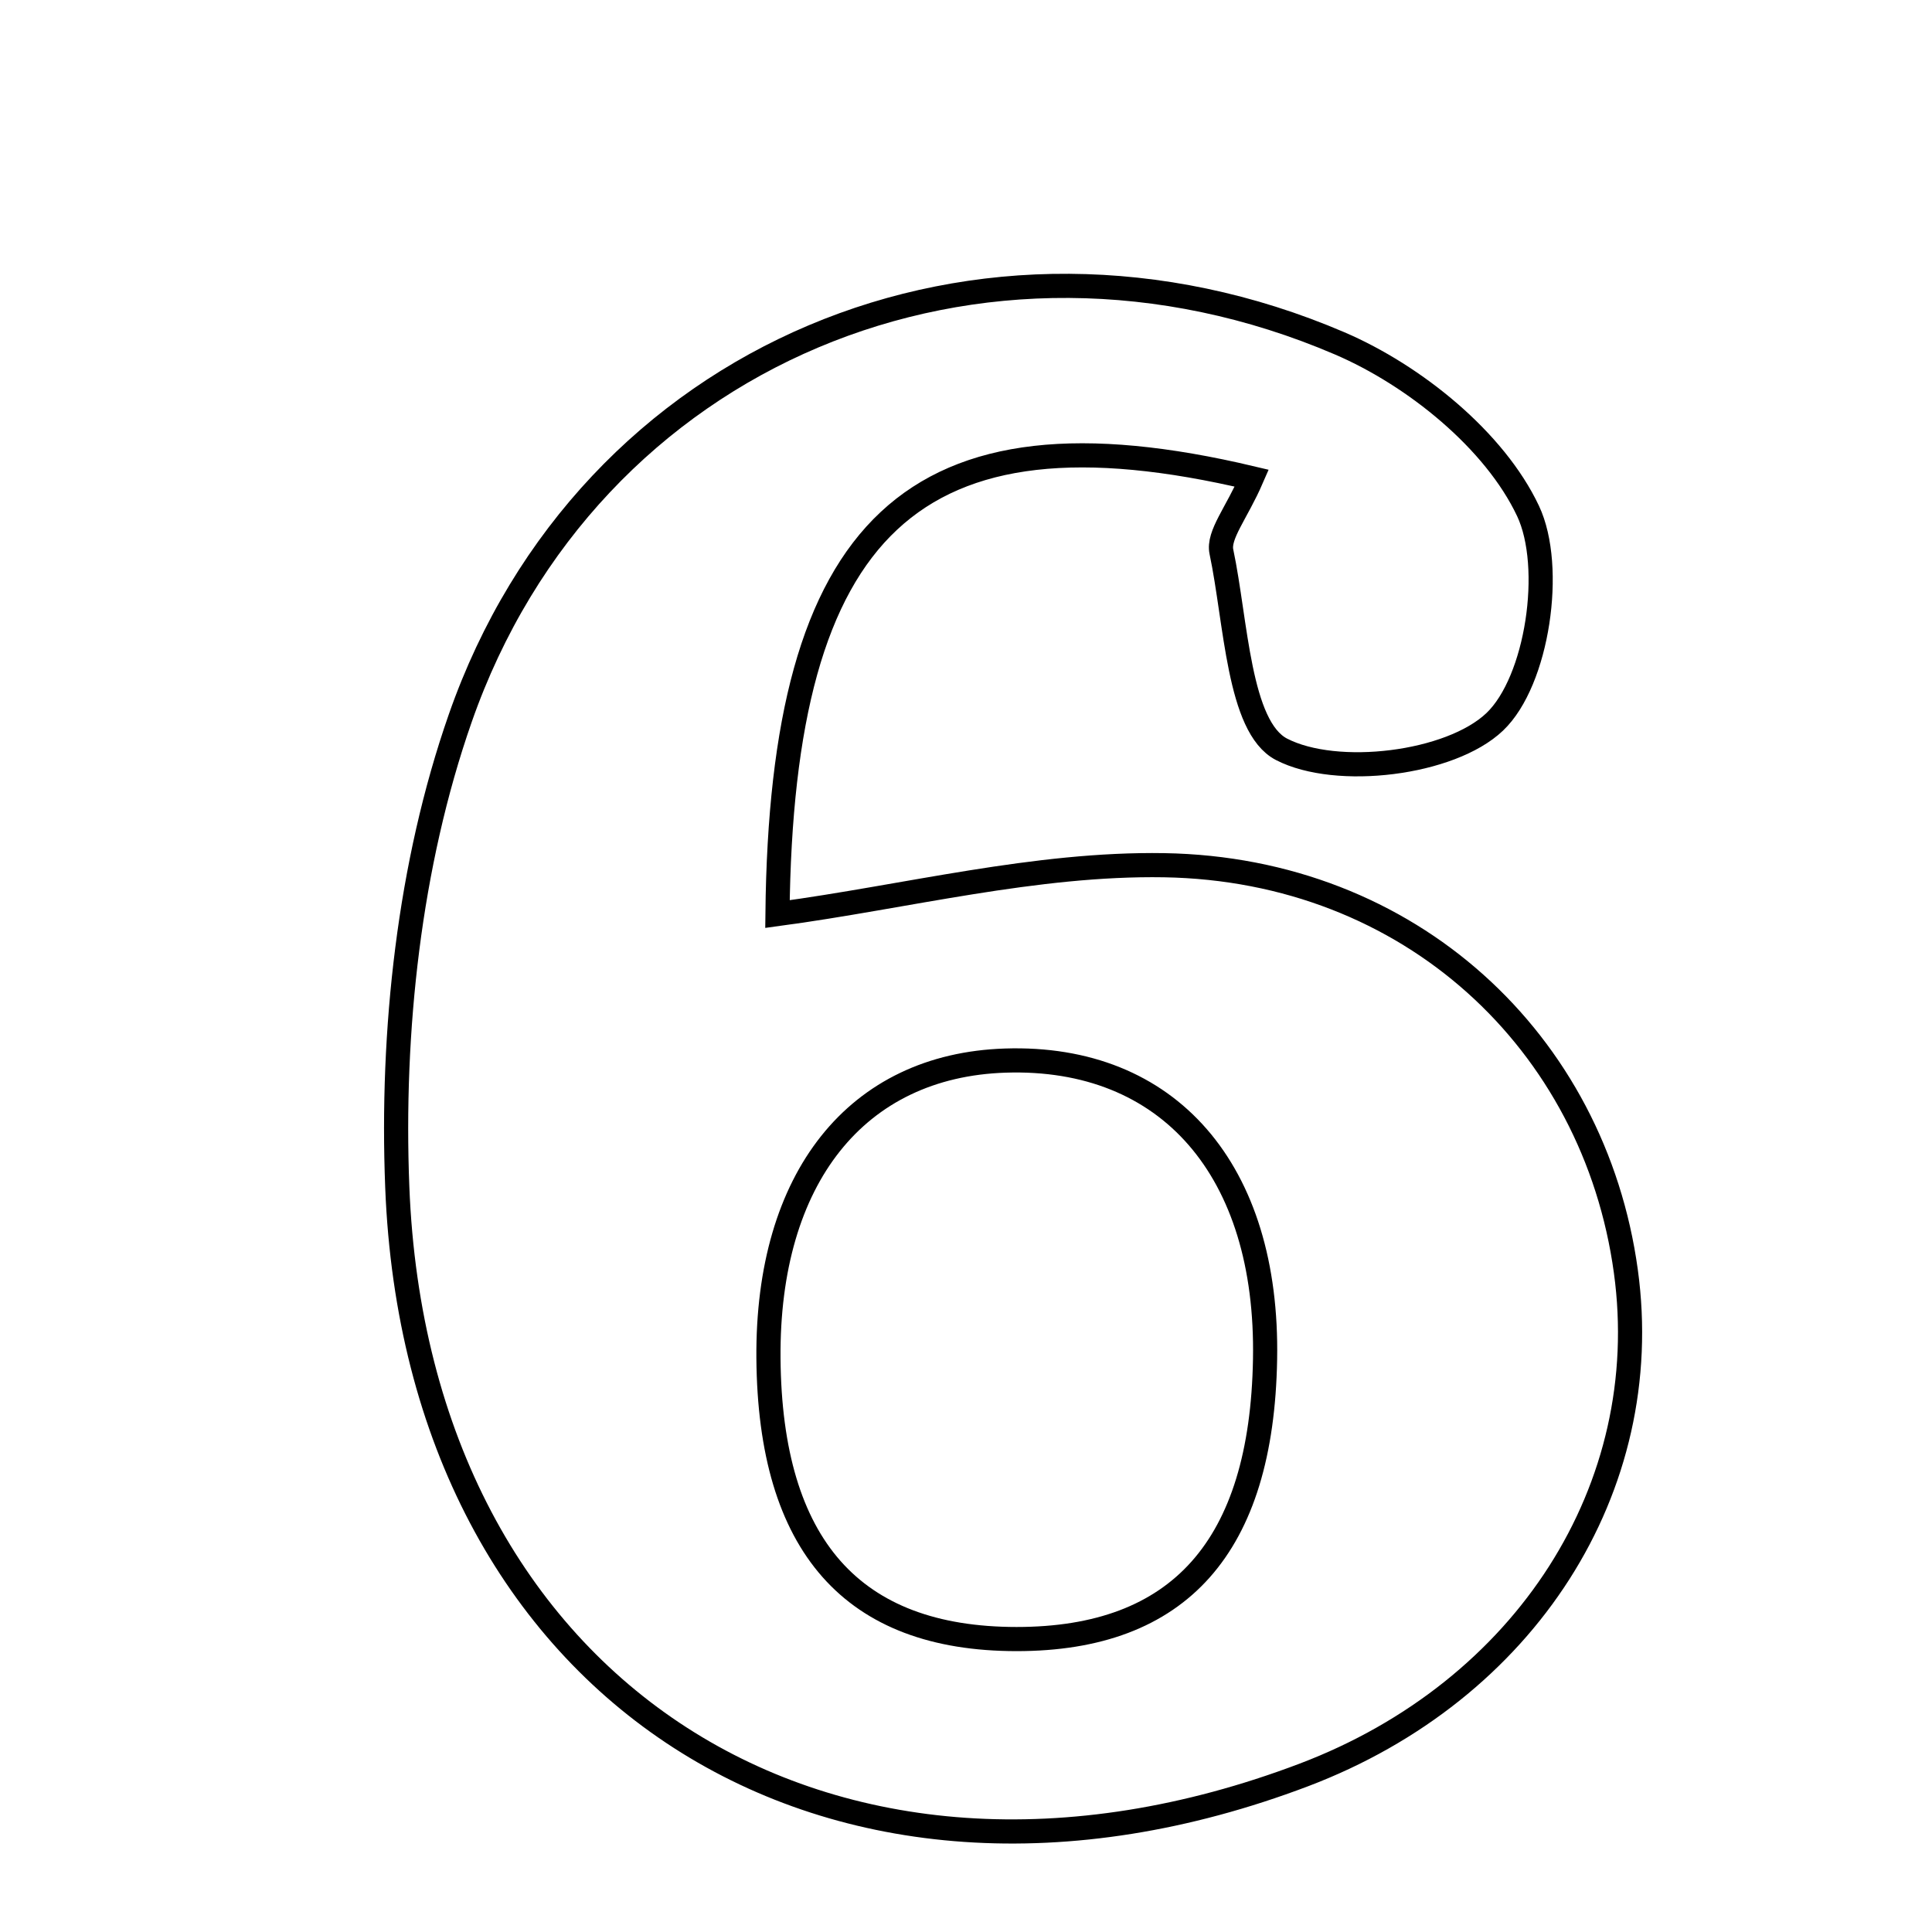 <svg xmlns="http://www.w3.org/2000/svg" viewBox="0.0 0.0 24.0 24.0" height="200px" width="200px"><path fill="none" stroke="black" stroke-width=".3" stroke-opacity="1.0"  filling="0" d="M16.641 4.265 C17.573 4.665 18.568 5.47 18.982 6.348 C19.31 7.044 19.1 8.461 18.568 8.967 C18.018 9.491 16.603 9.662 15.919 9.308 C15.384 9.03 15.356 7.721 15.173 6.855 C15.128 6.645 15.361 6.376 15.55 5.94 C11.335 4.94 9.708 6.549 9.658 11.355 C11.261 11.139 12.865 10.722 14.462 10.748 C17.514 10.799 19.806 12.94 20.197 15.793 C20.566 18.483 18.954 21.003 16.197 22.049 C10.315 24.279 5.18 21.024 4.935 14.744 C4.859 12.809 5.082 10.74 5.717 8.923 C7.3 4.387 12.196 2.36 16.641 4.265"></path>
<path fill="none" stroke="black" stroke-width=".3" stroke-opacity="1.0"  filling="0" d="M12.488 13.175 C14.516 13.109 15.758 14.537 15.715 16.887 C15.674 19.213 14.651 20.362 12.627 20.361 C10.587 20.36 9.565 19.202 9.546 16.873 C9.528 14.633 10.64 13.235 12.488 13.175"></path></svg>